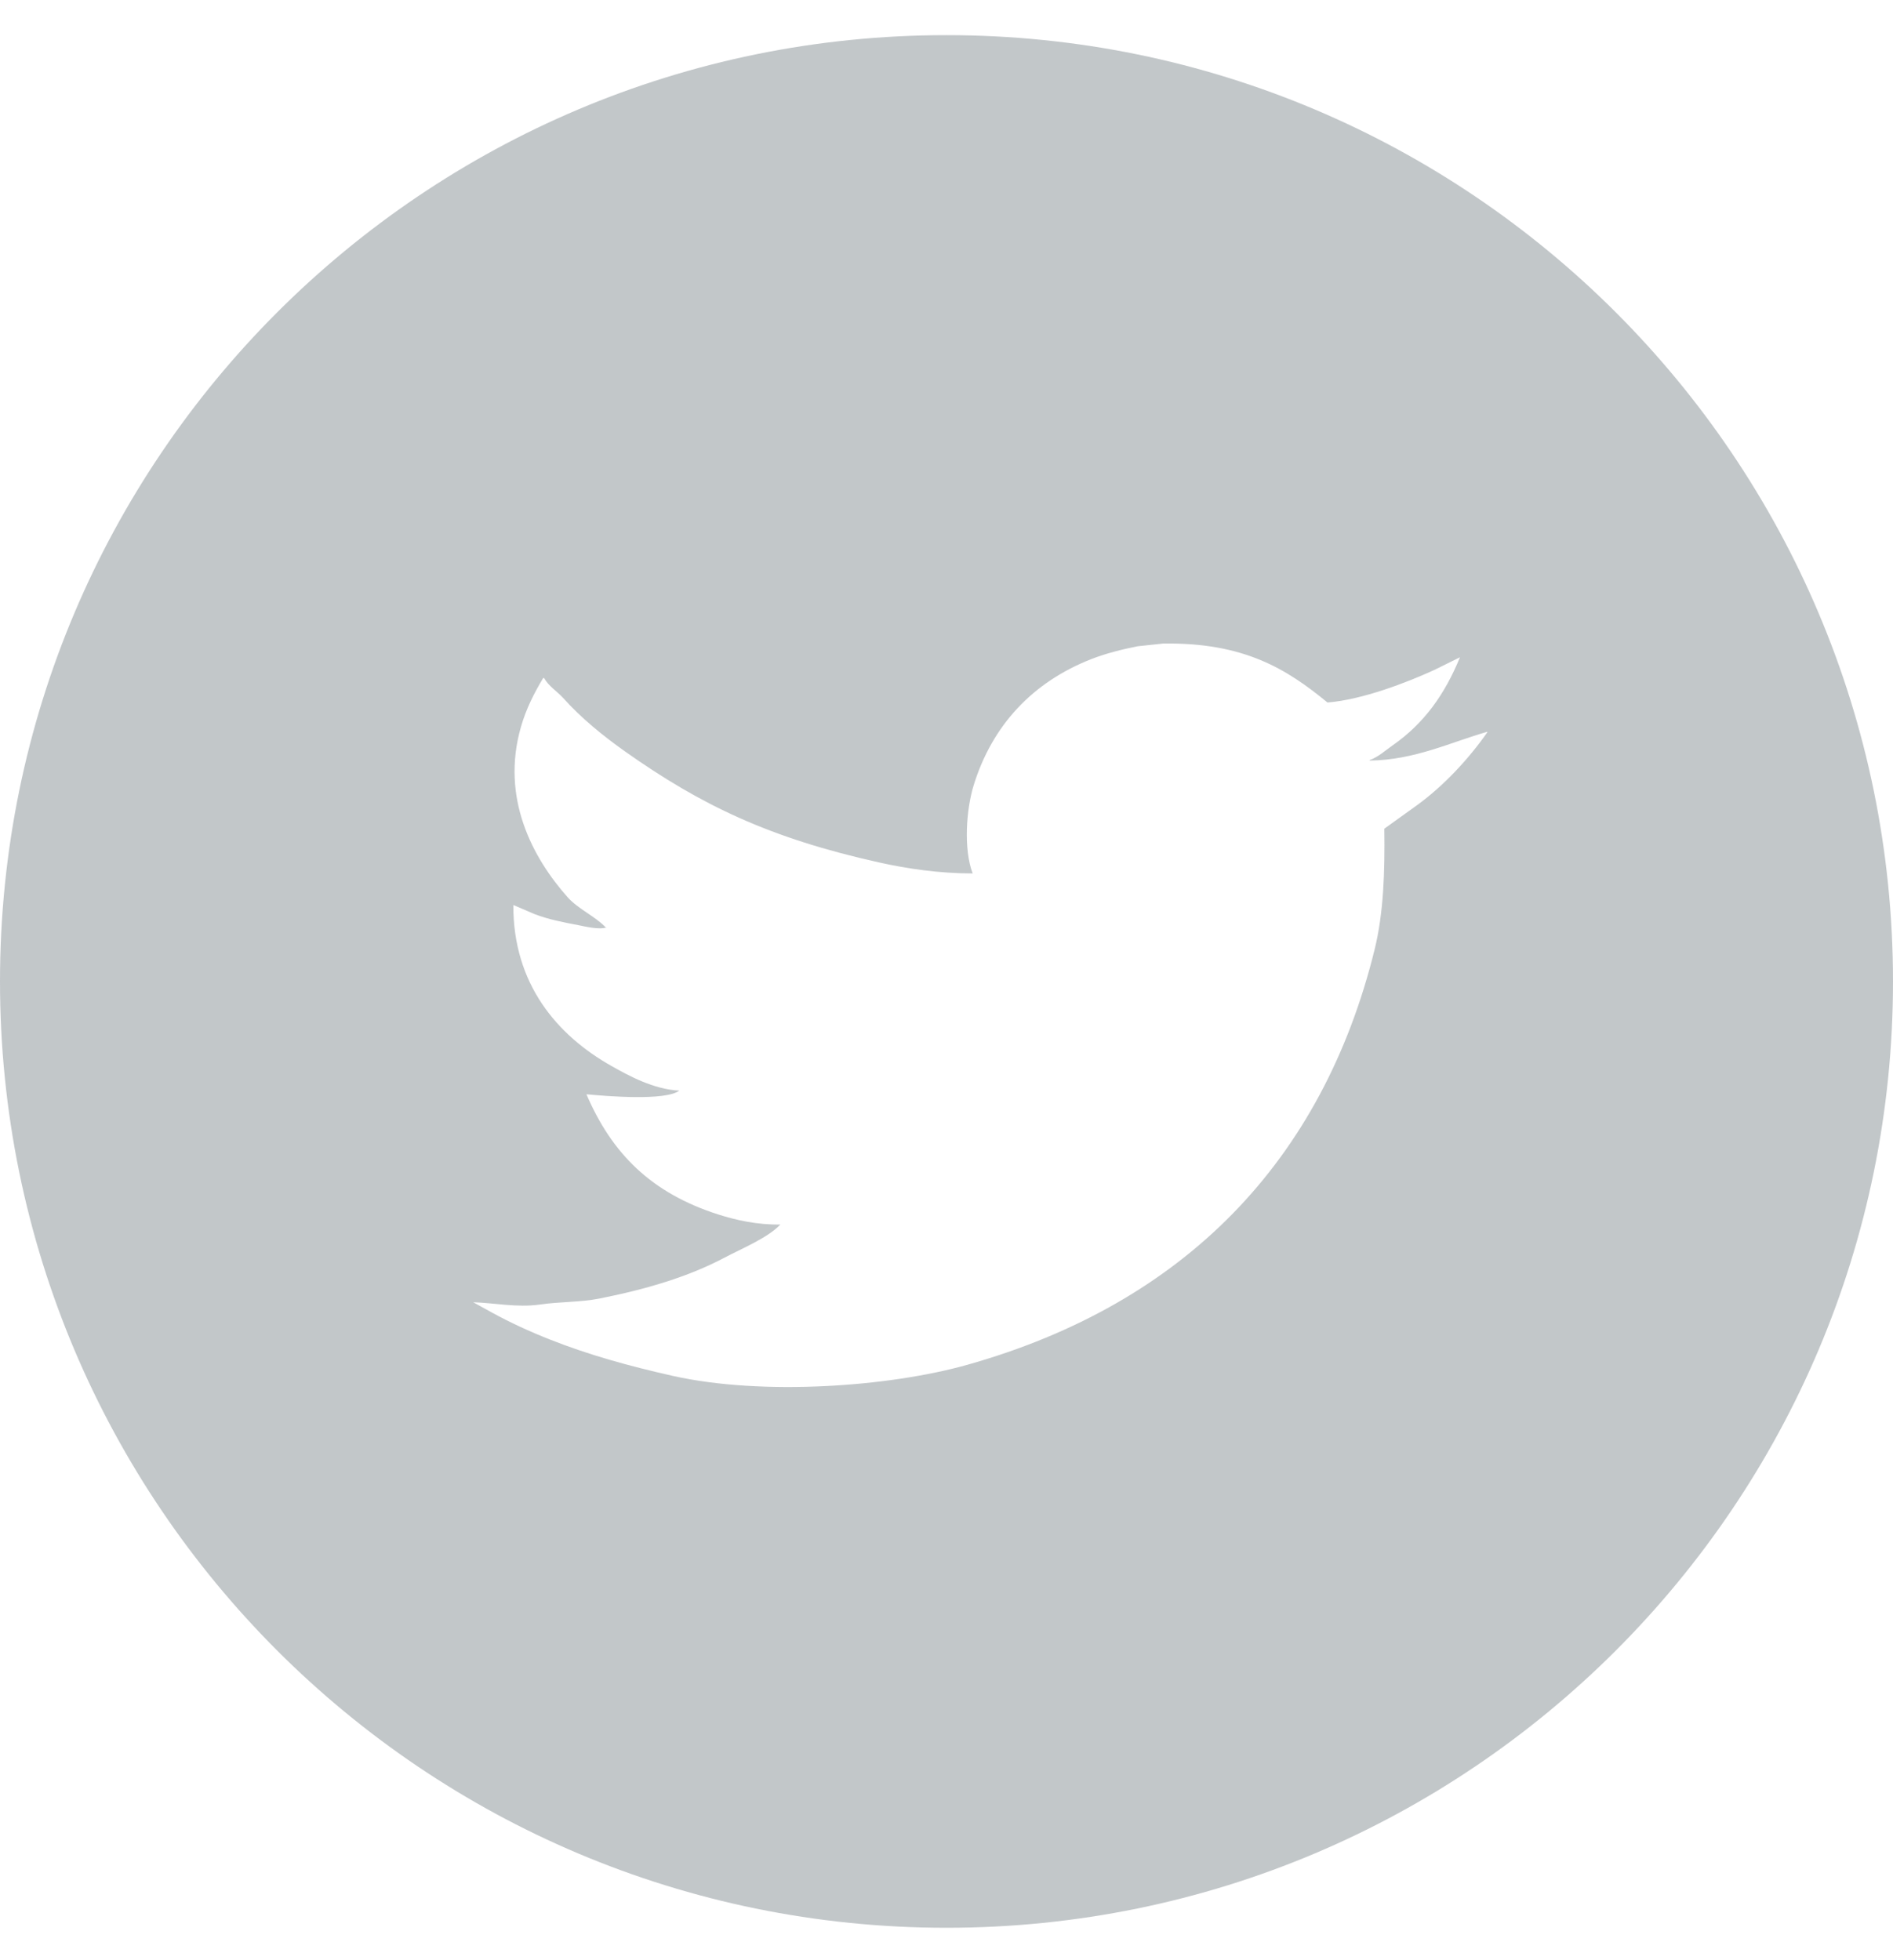 <svg width="28" height="29" viewBox="0 0 28 29" fill="none" xmlns="http://www.w3.org/2000/svg">
<g opacity="0.4">
<path fill-rule="evenodd" clip-rule="evenodd" d="M14 28.52C6.268 28.52 0 22.252 0 14.52C0 6.788 6.268 0.52 14 0.52C21.732 0.52 28 6.788 28 14.52C28 22.252 21.732 28.52 14 28.52ZM17.203 9.521C17.078 9.534 16.953 9.548 16.827 9.561C16.584 9.609 16.353 9.669 16.144 9.75C15.271 10.092 14.676 10.732 14.402 11.617C14.293 11.97 14.249 12.558 14.387 12.922C13.895 12.922 13.418 12.852 13.006 12.76C11.381 12.399 10.368 11.911 9.245 11.117C8.915 10.883 8.591 10.619 8.329 10.325C8.244 10.231 8.111 10.148 8.051 10.035C8.046 10.032 8.041 10.03 8.036 10.028C7.905 10.246 7.783 10.483 7.706 10.752C7.401 11.809 7.883 12.697 8.396 13.274C8.552 13.449 8.805 13.557 8.959 13.72H8.974C8.858 13.759 8.655 13.706 8.554 13.687C8.314 13.642 8.11 13.601 7.908 13.524C7.803 13.479 7.698 13.434 7.593 13.389C7.588 14.557 8.241 15.317 9.042 15.769C9.303 15.917 9.668 16.116 10.048 16.135C9.845 16.289 8.976 16.218 8.674 16.189C9.051 17.066 9.631 17.65 10.626 17.968C10.883 18.049 11.196 18.122 11.542 18.116C11.359 18.313 10.967 18.473 10.709 18.61C10.176 18.891 9.558 19.074 8.862 19.212C8.583 19.267 8.286 19.256 7.983 19.3C7.649 19.348 7.299 19.274 7 19.266C7.09 19.315 7.18 19.365 7.27 19.415C7.545 19.566 7.831 19.698 8.141 19.82C8.699 20.041 9.293 20.207 9.95 20.355C11.277 20.652 13.147 20.518 14.305 20.192C17.528 19.285 19.565 17.166 20.333 14.045C20.465 13.508 20.485 12.898 20.476 12.26C20.636 12.145 20.796 12.03 20.956 11.915C21.353 11.628 21.725 11.227 22 10.833V10.826C21.477 10.973 20.926 11.246 20.258 11.252V11.245C20.389 11.199 20.492 11.101 20.596 11.029C21.065 10.703 21.37 10.273 21.595 9.724C21.467 9.787 21.339 9.85 21.212 9.913C20.818 10.094 20.149 10.353 19.635 10.393C19.029 9.894 18.395 9.502 17.203 9.521Z" fill="#677279"/>
</g>
</svg>
